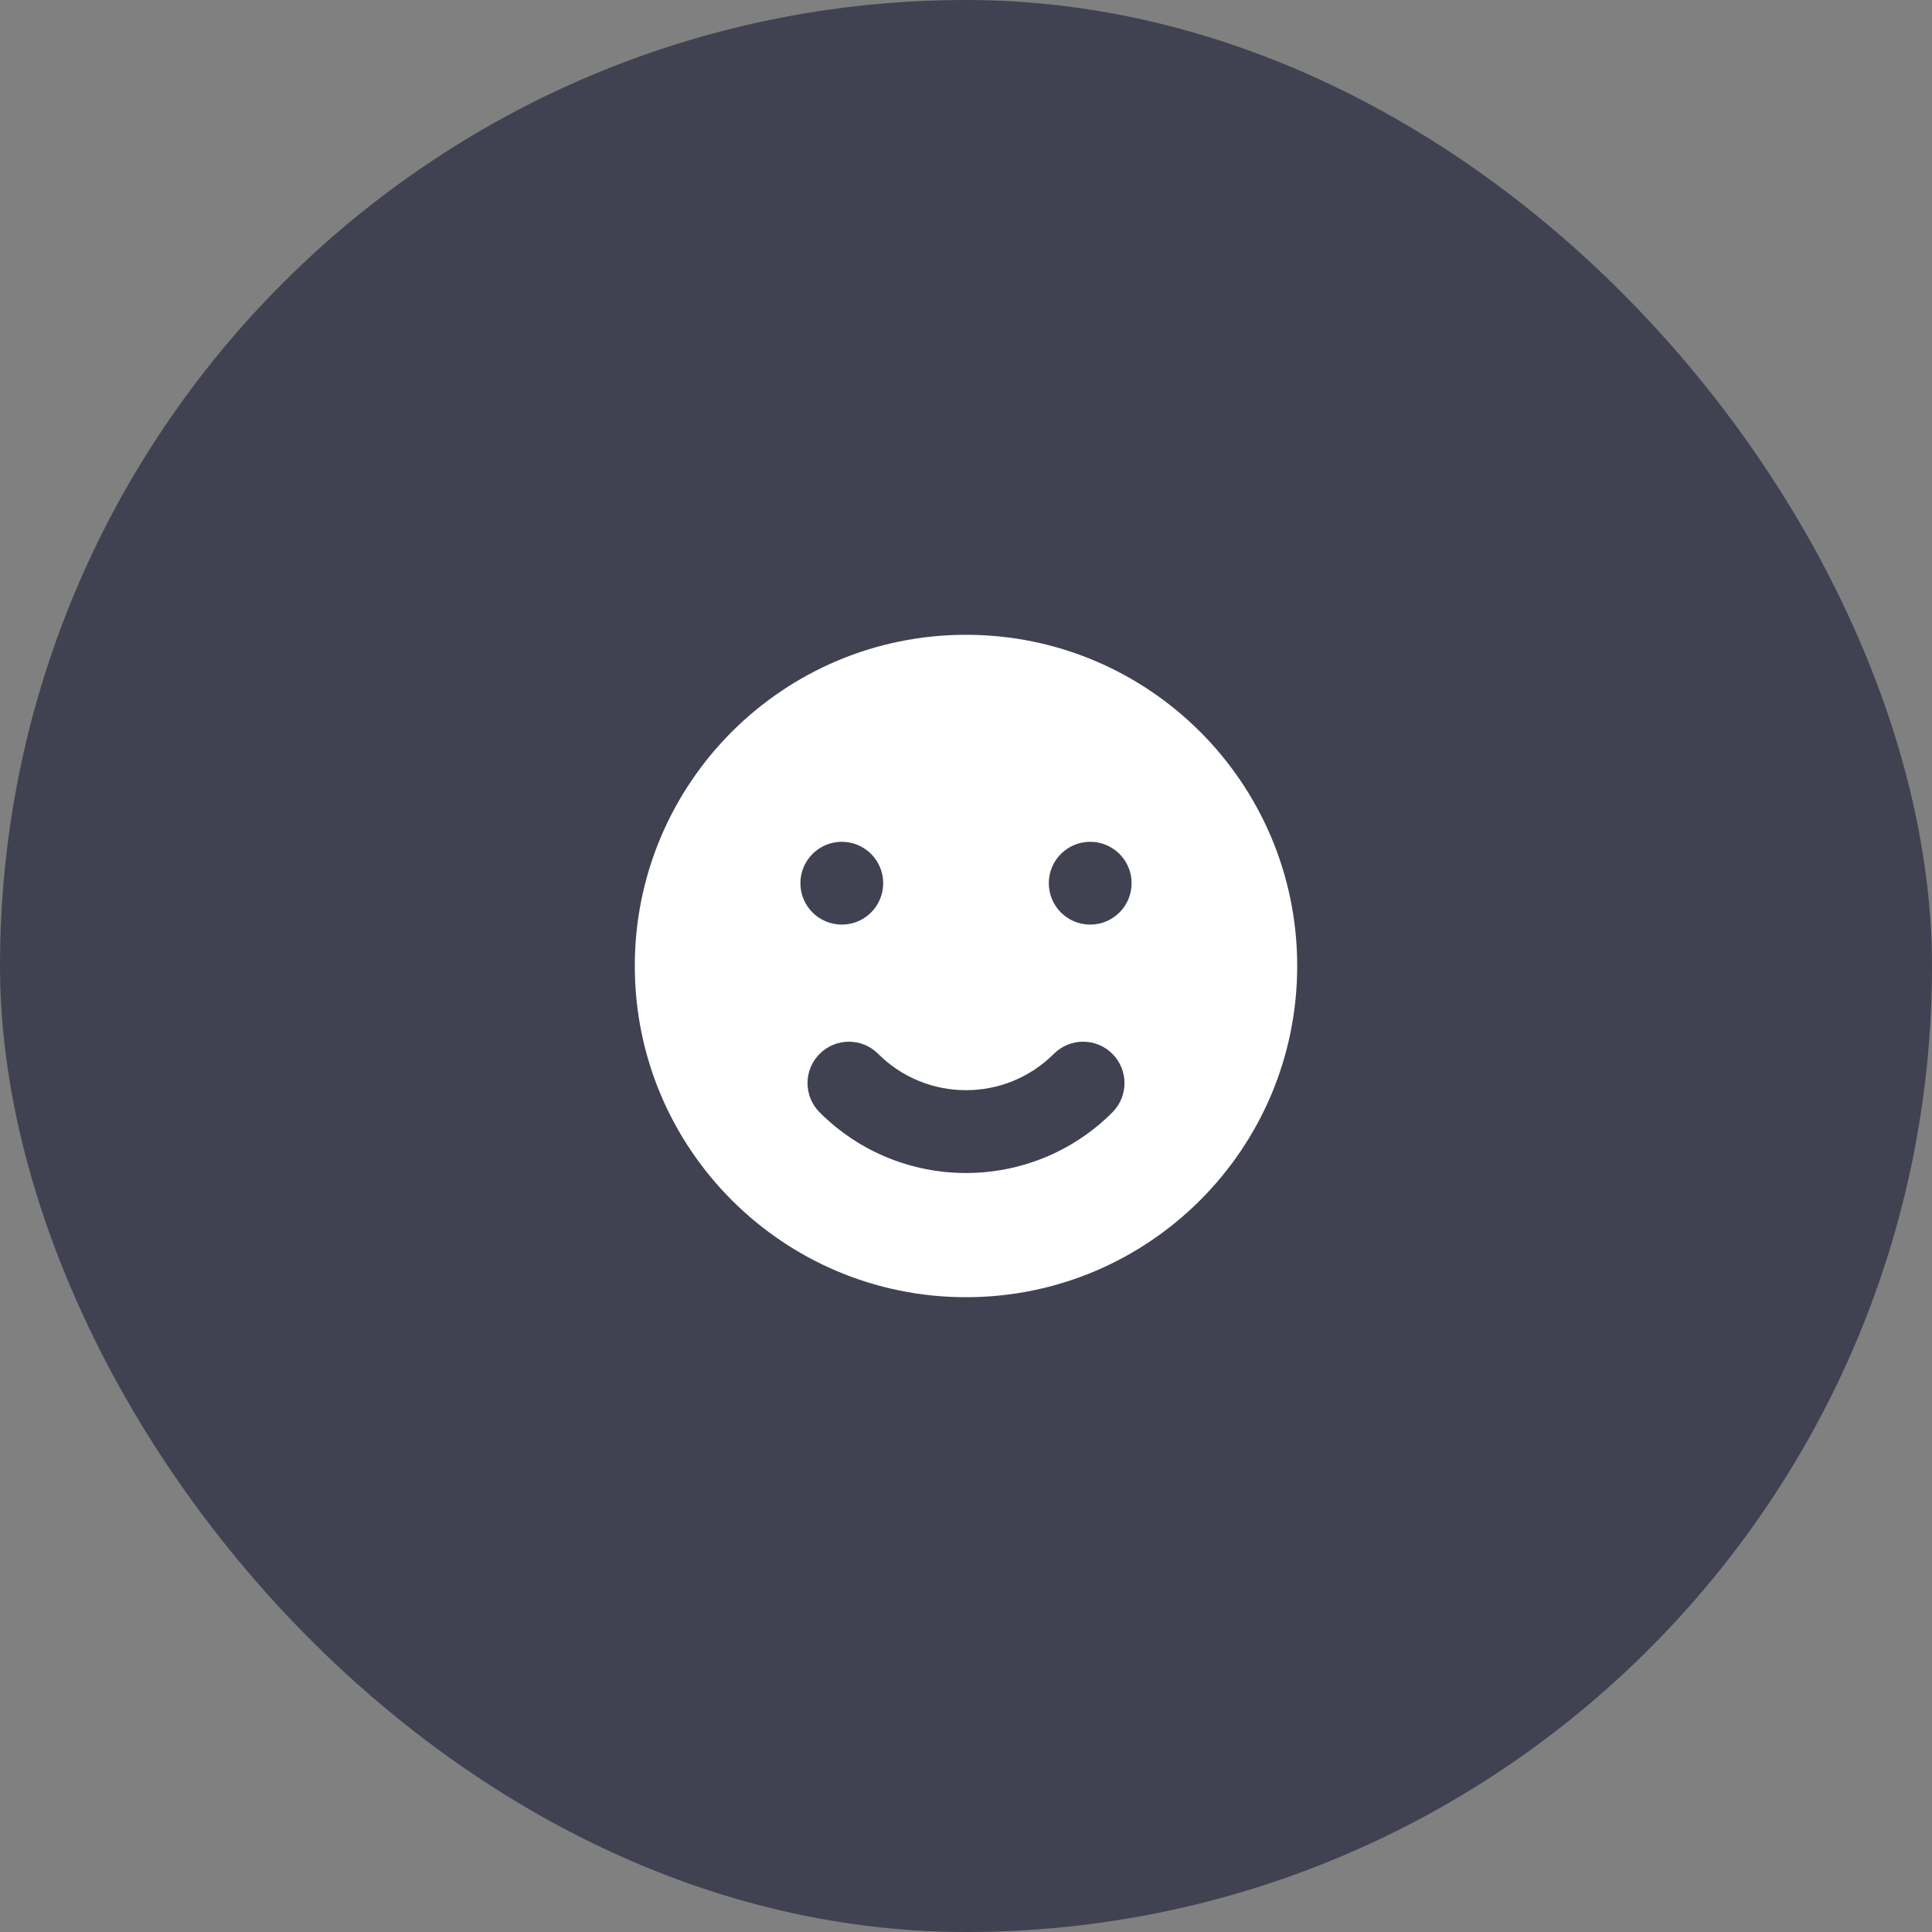 <svg width="56" height="56" viewBox="0 0 56 56" fill="none" xmlns="http://www.w3.org/2000/svg">
<rect x="0" y="0" width="56" height="56" fill="#808080" stroke="none"/>
<rect width="56" height="56" rx="28" fill="#161A34" fill-opacity="0.6"/>
<path fill-rule="evenodd" clip-rule="evenodd" d="M28 37.6C22.698 37.6 18.4 33.302 18.4 28C18.4 22.698 22.698 18.4 28 18.4C33.302 18.4 37.6 22.698 37.6 28C37.6 33.302 33.302 37.6 28 37.6ZM31.6 26.8C30.937 26.8 30.4 26.263 30.4 25.6C30.4 24.937 30.937 24.4 31.6 24.4C32.263 24.4 32.8 24.937 32.8 25.6C32.8 26.263 32.263 26.8 31.6 26.8ZM23.2 25.6C23.2 26.263 23.737 26.8 24.4 26.8C25.063 26.8 25.6 26.263 25.6 25.6C25.6 24.937 25.063 24.4 24.4 24.4C23.737 24.4 23.2 24.937 23.2 25.6ZM23.758 32.243C23.289 31.774 23.289 31.014 23.758 30.546C24.226 30.077 24.986 30.077 25.454 30.546C26.86 31.951 29.14 31.951 30.546 30.546C31.014 30.077 31.774 30.077 32.243 30.546C32.711 31.014 32.711 31.774 32.243 32.243C29.9 34.586 26.101 34.586 23.758 32.243Z" fill="white"/>
</svg>
